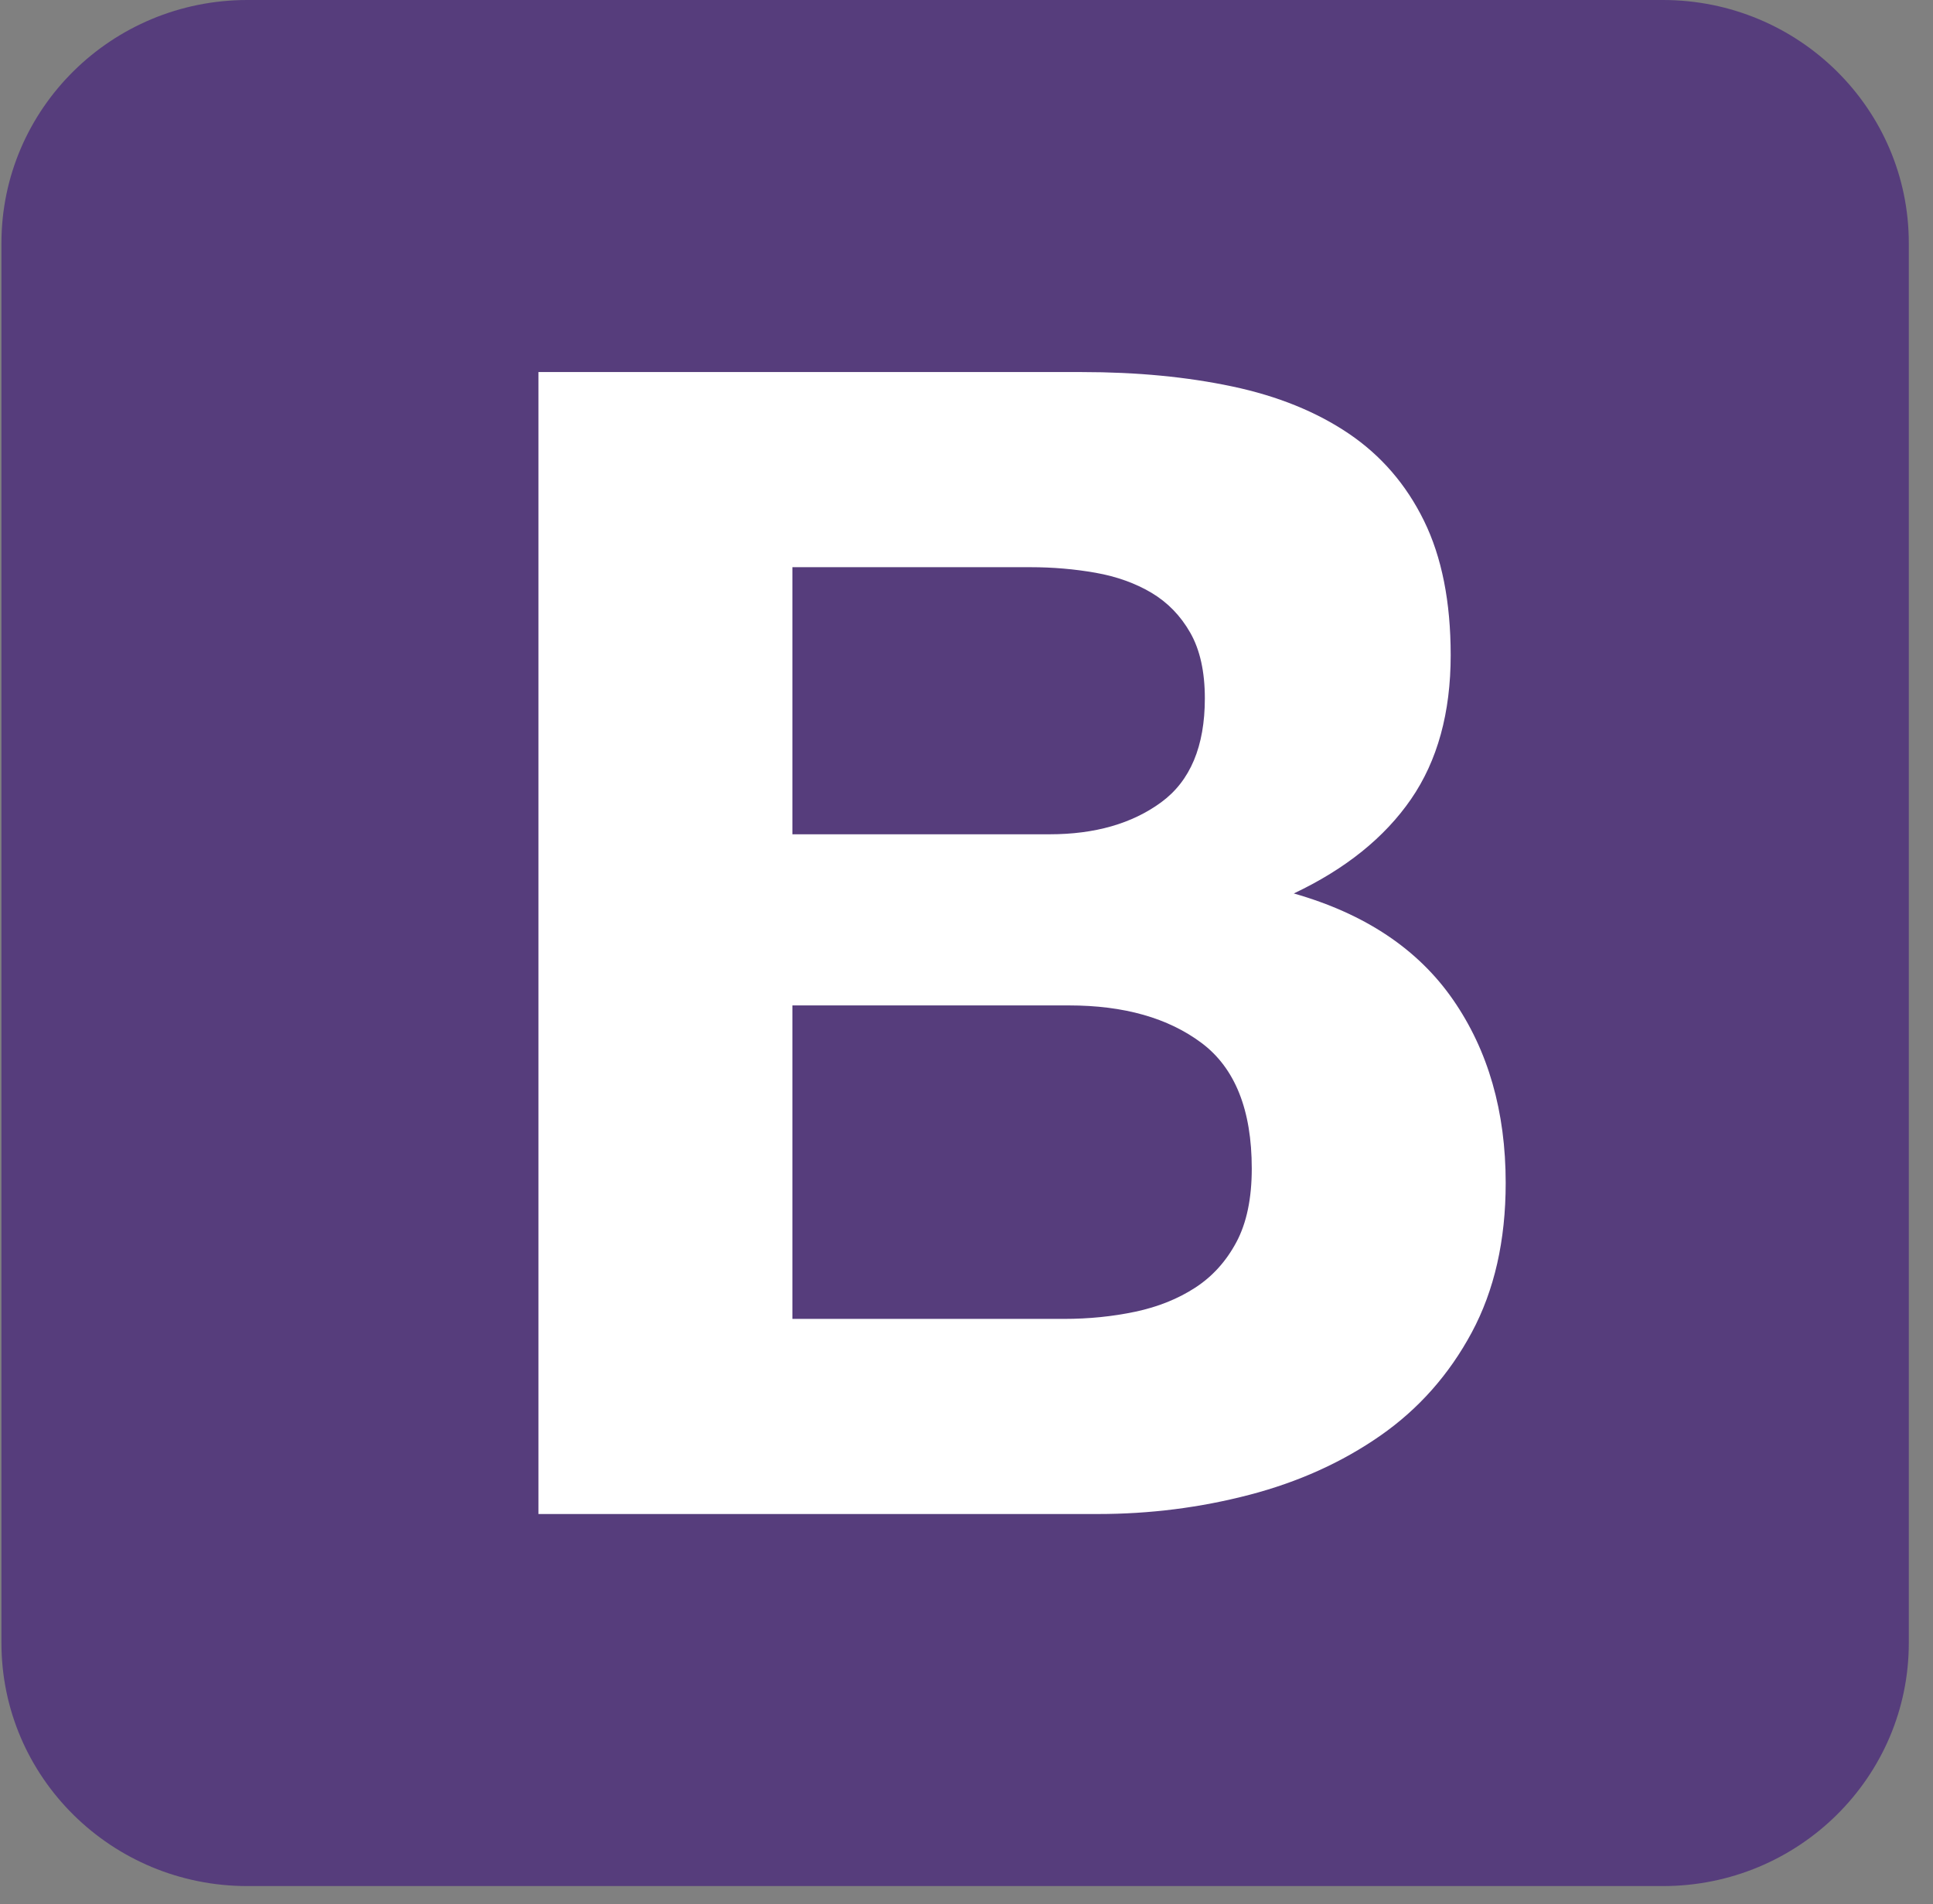 <svg width="66" height="65" viewBox="0 0 66 65" fill="none" xmlns="http://www.w3.org/2000/svg">
<rect x="0" y="0" width="66" height="65" fill="#808080" stroke="none"/>
<g clip-path="url(#clip0_343_1648)">
<path d="M0.049 56.083C0.049 60.669 3.809 64.385 8.446 64.385H56.777C61.415 64.385 65.174 60.668 65.174 56.083V8.302C65.174 3.716 61.414 0 56.777 0H8.446C3.808 0 0.049 3.717 0.049 8.302V56.083V56.083Z" fill="#563D7C"/>
<path d="M27.055 28.48V19.362H35.173C35.947 19.362 36.692 19.426 37.41 19.553C38.128 19.681 38.763 19.908 39.316 20.236C39.867 20.564 40.309 21.018 40.641 21.601C40.972 22.183 41.138 22.929 41.138 23.839C41.138 25.477 40.641 26.66 39.647 27.388C38.653 28.116 37.383 28.48 35.836 28.48H27.055ZM18.385 12.701V51.684H37.493C39.26 51.684 40.981 51.466 42.657 51.029C44.332 50.592 45.823 49.919 47.13 49.009C48.437 48.099 49.477 46.925 50.25 45.488C51.023 44.05 51.41 42.348 51.41 40.383C51.41 37.944 50.812 35.86 49.615 34.131C48.419 32.402 46.605 31.192 44.175 30.5C45.943 29.663 47.277 28.589 48.179 27.279C49.081 25.969 49.532 24.331 49.532 22.365C49.532 20.545 49.228 19.017 48.621 17.779C48.014 16.541 47.157 15.55 46.053 14.803C44.949 14.057 43.623 13.52 42.077 13.193C40.53 12.865 38.818 12.701 36.941 12.701H18.385ZM27.055 45.023V34.322H36.499C38.377 34.322 39.886 34.75 41.028 35.605C42.169 36.461 42.74 37.889 42.74 39.891C42.74 40.91 42.565 41.748 42.215 42.403C41.865 43.058 41.396 43.577 40.806 43.959C40.218 44.341 39.536 44.614 38.763 44.778C37.99 44.941 37.18 45.023 36.333 45.023H27.055Z" fill="white"/>
</g>
<defs>
<clipPath id="clip0_343_1648">
<rect width="65.125" height="64.385" fill="white" transform="translate(0.049)"/>
</clipPath>
</defs>
</svg>
